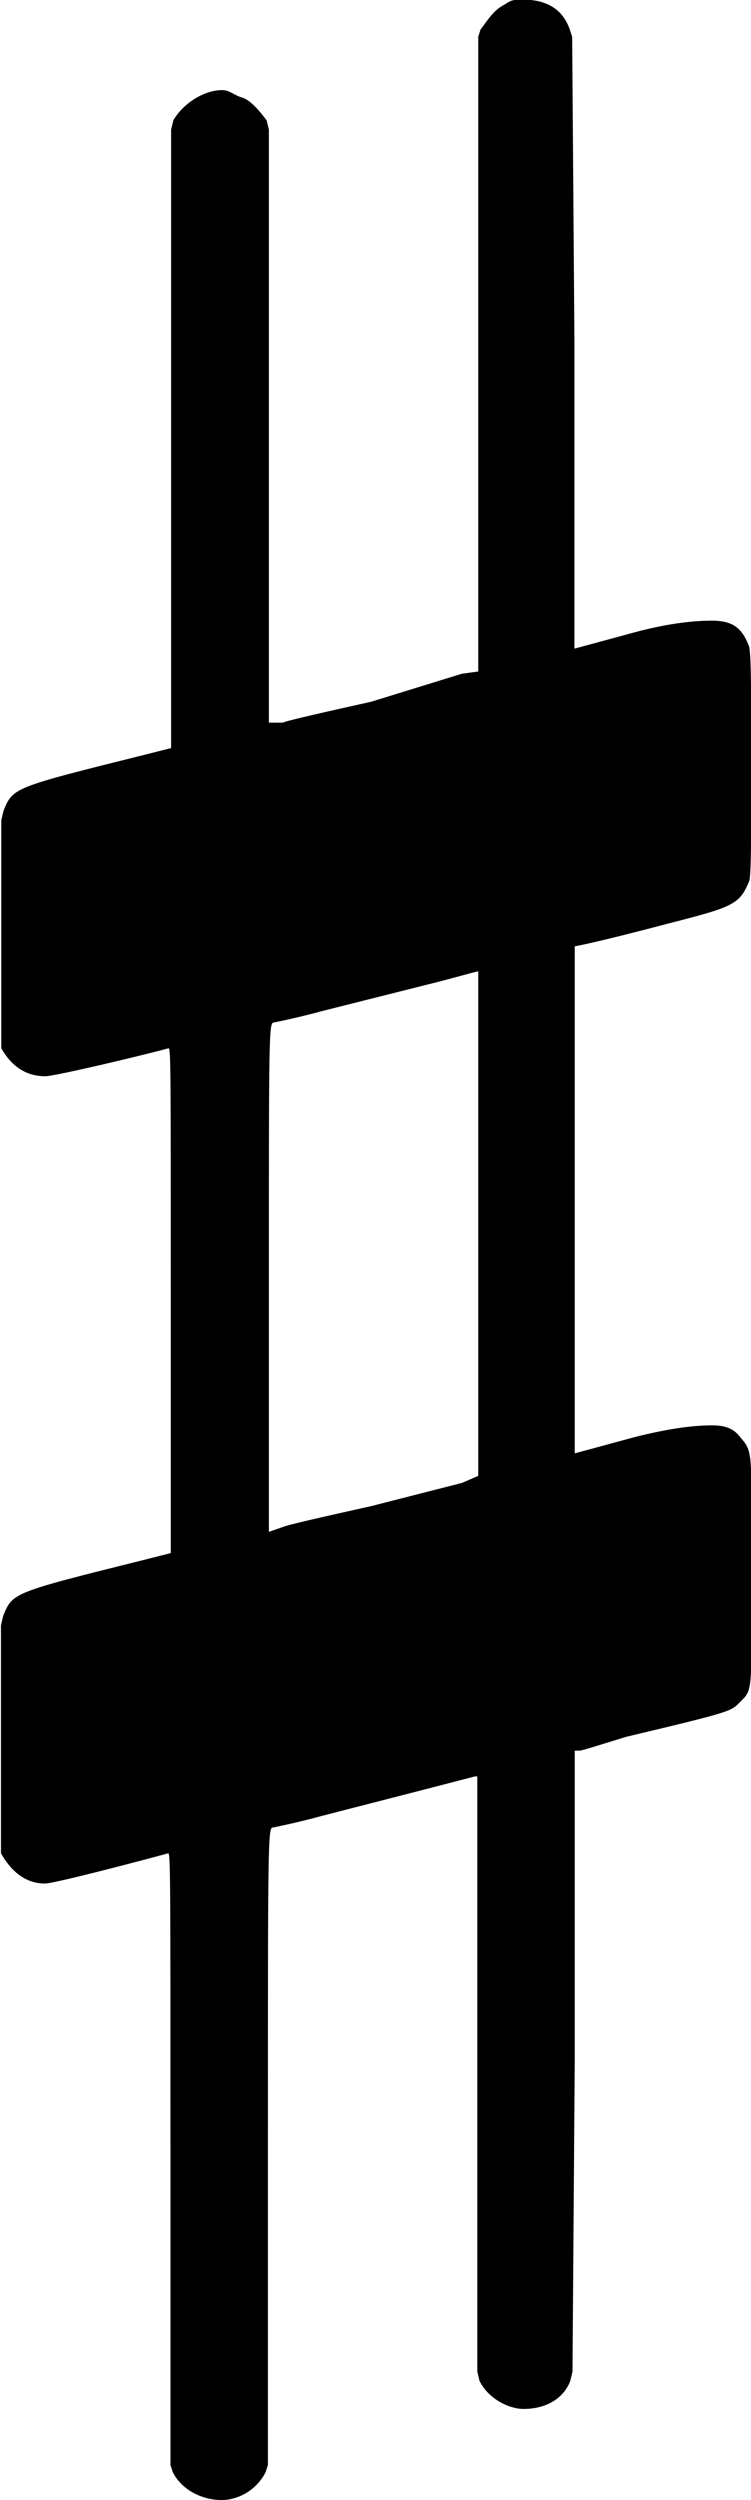 <?xml version="1.0" encoding="UTF-8" standalone="no"?>
<!-- Created with Inkscape (http://www.inkscape.org/) -->

<svg
   xmlns:dc="http://purl.org/dc/elements/1.1/"
   xmlns:cc="http://creativecommons.org/ns#"
   xmlns:rdf="http://www.w3.org/1999/02/22-rdf-syntax-ns#"
   xmlns:svg="http://www.w3.org/2000/svg"
   xmlns="http://www.w3.org/2000/svg"
   xmlns:sodipodi="http://sodipodi.sourceforge.net/DTD/sodipodi-0.dtd"
   xmlns:inkscape="http://www.inkscape.org/namespaces/inkscape"
   width="2.335mm"
   height="7.77mm"
   viewBox="0 0 2.335 7.77"
   version="1.1"
   id="svg8"
   inkscape:version="0.92.4 (5da689c313, 2019-01-14)"
   sodipodi:docname="accidentalSharp.svg">
  <defs
     id="defs2" />
  <sodipodi:namedview
     id="base"
     pagecolor="#ffffff"
     bordercolor="#666666"
     borderopacity="1.0"
     inkscape:pageopacity="0.0"
     inkscape:pageshadow="2"
     inkscape:zoom="5.4424356"
     inkscape:cx="16.701013"
     inkscape:cy="-26.213237"
     inkscape:document-units="mm"
     inkscape:current-layer="layer1"
     showgrid="false"
     inkscape:window-width="2560"
     inkscape:window-height="1377"
     inkscape:window-x="-8"
     inkscape:window-y="-8"
     inkscape:window-maximized="1"
     fit-margin-top="0"
     fit-margin-left="0"
     fit-margin-right="0"
     fit-margin-bottom="0" />
  <g
     inkscape:label="Layer 1"
     inkscape:groupmode="layer"
     id="layer1"
     transform="translate(-77.569,-10.308)">
    <path
       d="m 77.569,14.189 m 1.569,-3.867 c 0.022,-0.015 0.029,-0.015 0.058,-0.015 0.072,0 0.123,0.029 0.145,0.094 l 0.007,0.022 0.007,0.947 v 0.954 l 0.188,-0.051 c 0.108,-0.029 0.188,-0.036 0.239,-0.036 0.065,0 0.094,0.022 0.116,0.08 0.007,0.022 0.007,0.188 0.007,0.369 0,0.173 0,0.354 -0.007,0.361 -0.029,0.072 -0.051,0.08 -0.246,0.13 -0.246,0.065 -0.296,0.072 -0.296,0.072 0,0 0,0.188 0,0.47 0,0.101 0,0.21 0,0.325 v 0.781 l 0.188,-0.051 c 0.116,-0.029 0.188,-0.036 0.239,-0.036 0.036,0 0.065,0.007 0.087,0.036 0.036,0.043 0.036,0.036 0.036,0.304 v 0.108 0.116 c 0,0.267 0,0.26 -0.036,0.296 -0.029,0.029 -0.022,0.029 -0.354,0.108 -0.072,0.022 -0.137,0.043 -0.145,0.043 h -0.015 v 0.961 l -0.007,0.969 -0.007,0.029 c -0.022,0.058 -0.08,0.087 -0.145,0.087 -0.043,0 -0.108,-0.029 -0.137,-0.087 l -0.007,-0.029 v -0.925 -0.925 h -0.007 l -0.166,0.043 -0.311,0.08 c -0.08,0.022 -0.152,0.036 -0.152,0.036 -0.015,0 -0.015,0.051 -0.015,0.983 v 0.998 l -0.007,0.022 c -0.029,0.058 -0.087,0.087 -0.137,0.087 -0.058,0 -0.123,-0.029 -0.152,-0.087 l -0.007,-0.022 v -0.954 c 0,-0.882 0,-0.947 -0.007,-0.947 0,0 0,0 0,0 -0.08,0.022 -0.354,0.094 -0.383,0.094 -0.065,0 -0.108,-0.043 -0.137,-0.094 0,-0.029 0,-0.029 0,-0.369 v -0.34 l 0.007,-0.029 c 0.029,-0.072 0.029,-0.072 0.434,-0.173 l 0.087,-0.022 v -0.788 c 0,-0.73 0,-0.781 -0.007,-0.781 0,0 0,0 0,0 -0.08,0.022 -0.354,0.087 -0.383,0.087 -0.065,0 -0.108,-0.036 -0.137,-0.087 0,-0.029 0,-0.029 0,-0.369 v -0.34 l 0.007,-0.029 c 0.029,-0.072 0.029,-0.072 0.434,-0.173 l 0.087,-0.022 v -0.961 -0.961 l 0.007,-0.029 c 0.029,-0.051 0.094,-0.094 0.152,-0.094 0.022,0 0.036,0.015 0.058,0.022 0.029,0.007 0.058,0.043 0.08,0.072 l 0.007,0.029 v 0.925 0.918 h 0.043 c 0.015,-0.007 0.145,-0.036 0.275,-0.065 l 0.282,-0.087 0.051,-0.007 v -0.983 -0.99 l 0.007,-0.022 c 0.022,-0.029 0.043,-0.065 0.08,-0.08 m -0.087,3.802 c 0,-0.441 0,-0.795 0,-0.795 v 0 c -0.007,0 -0.08,0.022 -0.166,0.043 l -0.318,0.08 c -0.08,0.022 -0.152,0.036 -0.152,0.036 -0.015,0 -0.015,0.043 -0.015,0.788 v 0.795 l 0.043,-0.015 c 0.015,-0.007 0.145,-0.036 0.275,-0.065 l 0.282,-0.072 0.051,-0.022 v -0.773"
       id="path5"
       inkscape:connector-curvature="0"
       style="fill:#000000;stroke:none;stroke-width:0.079;stroke-dasharray:none" />
  </g>
</svg>
